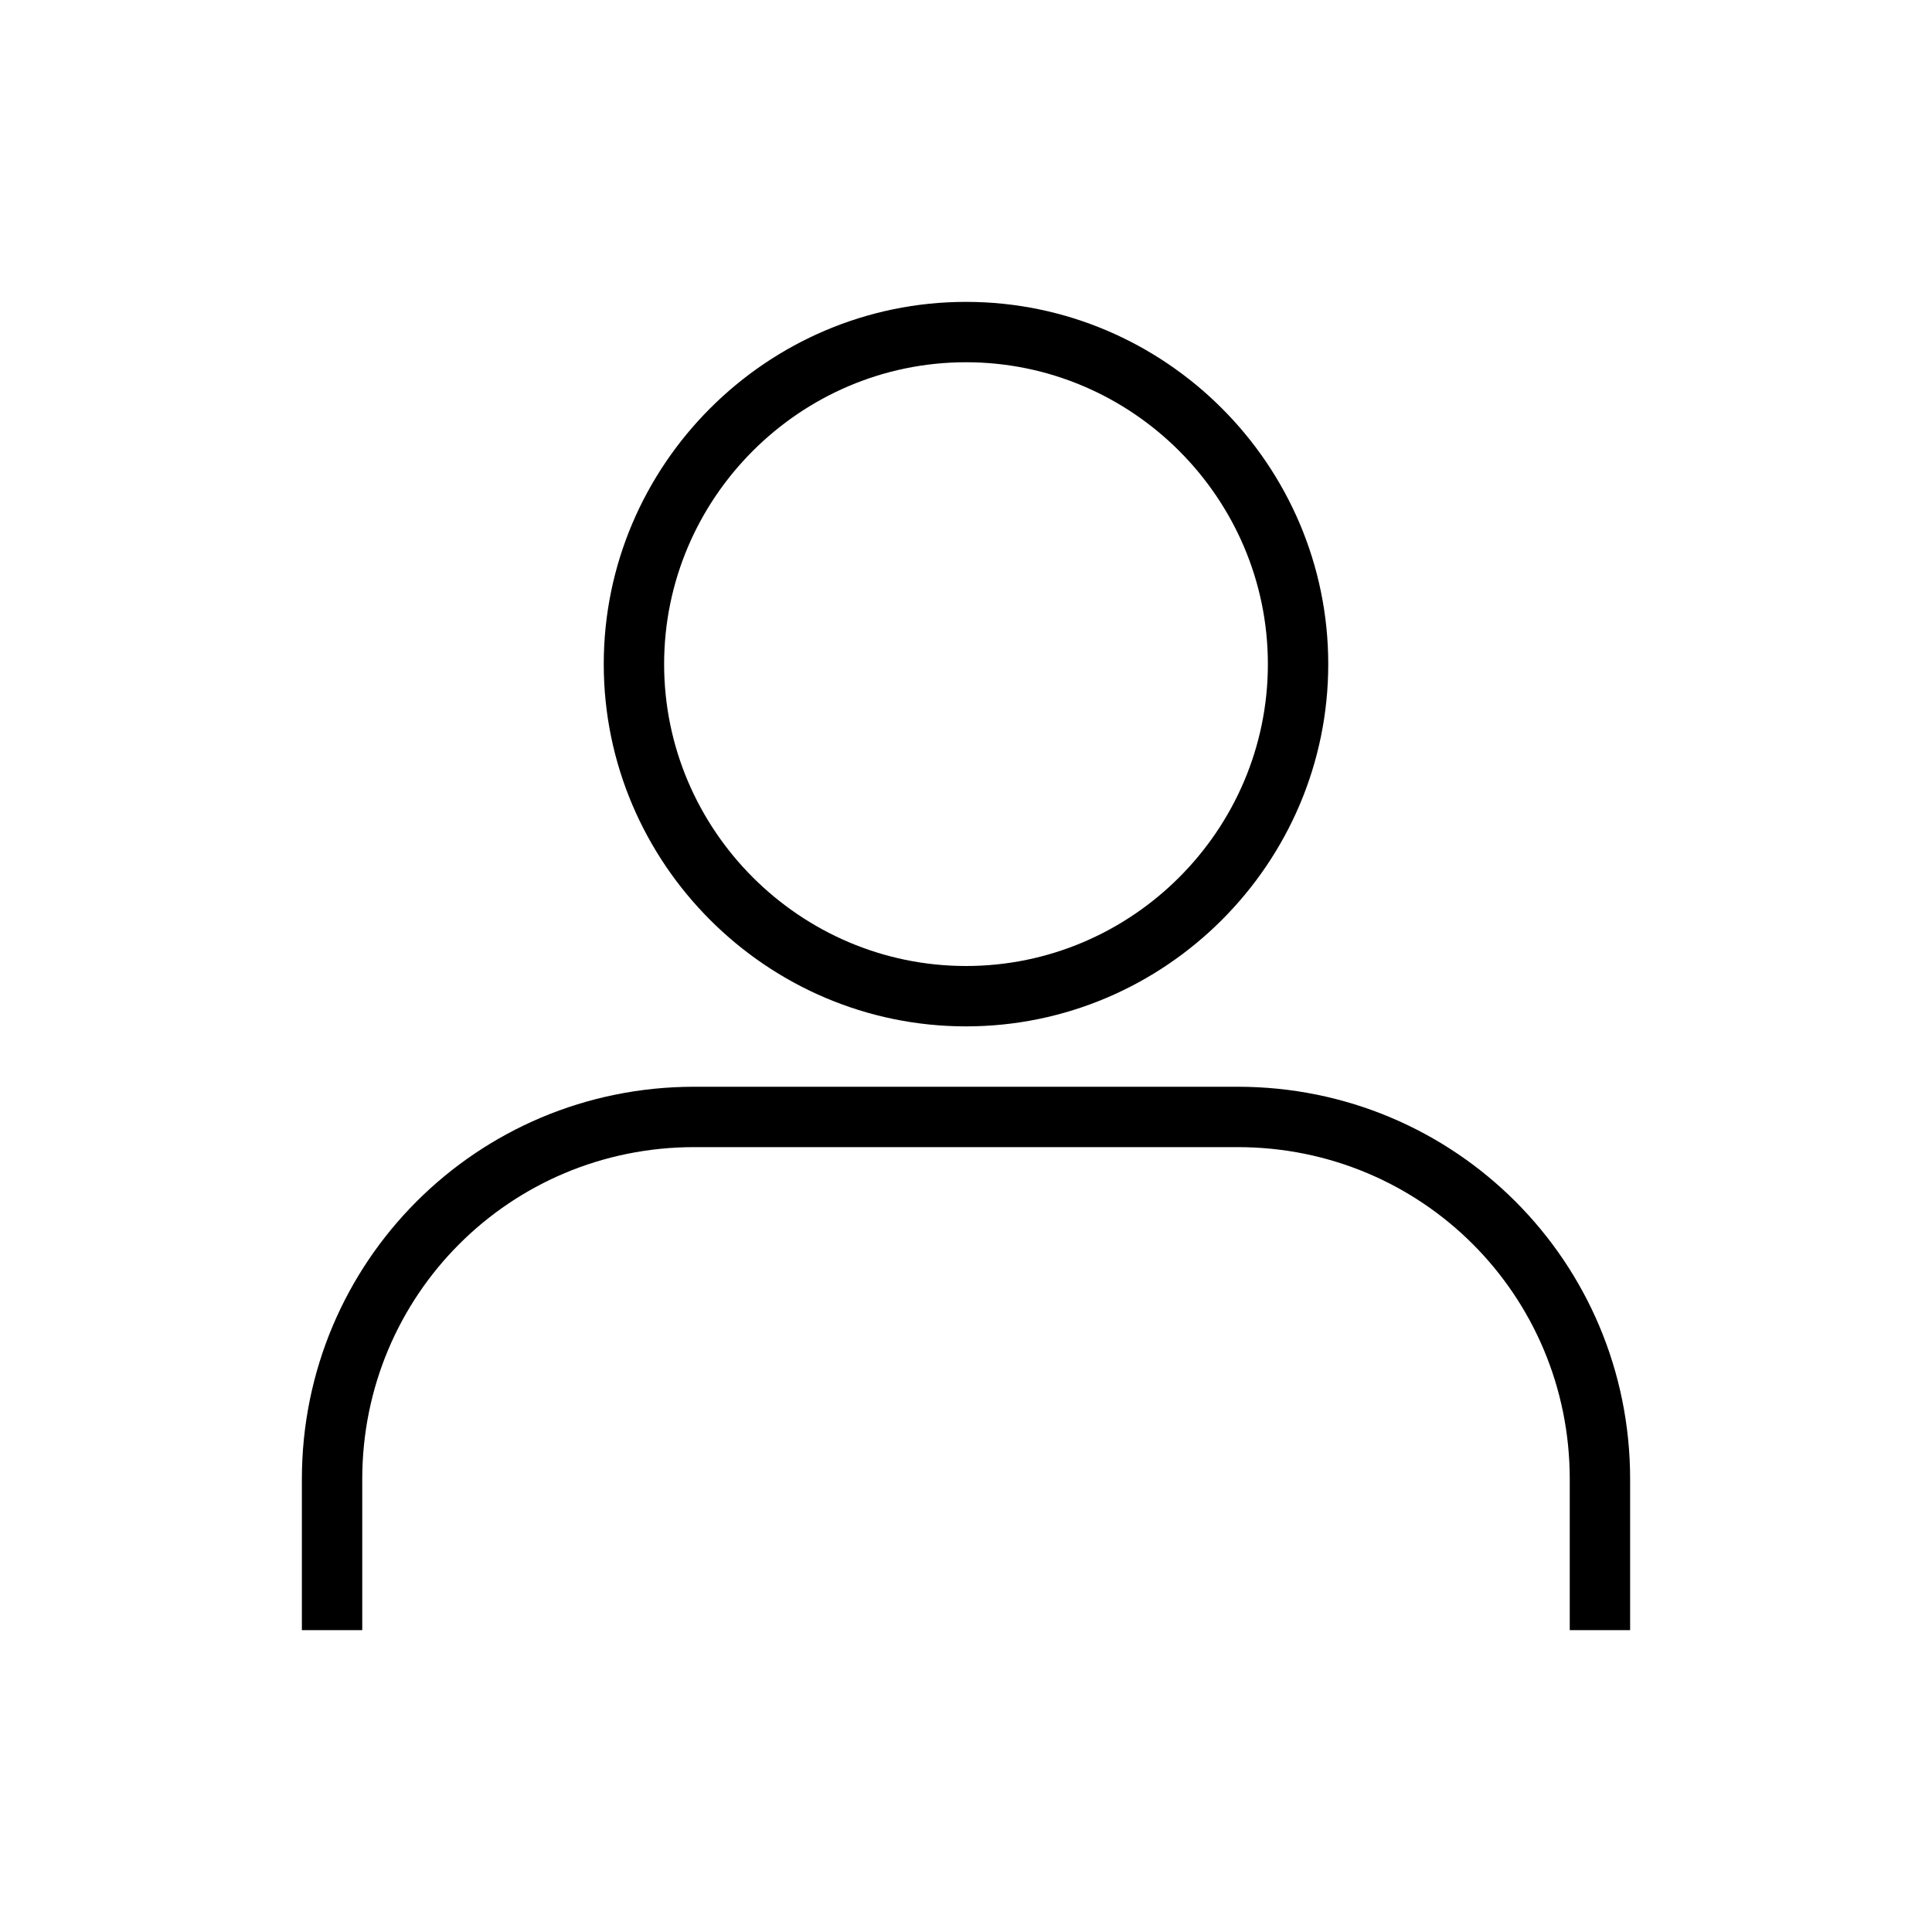<svg width="200" height="200" viewBox="0 0 200 200" fill="none" xmlns="http://www.w3.org/2000/svg">
<rect width="200" height="200"/>
<path d="M100 106.25C120.625 106.25 137.5 89.375 137.5 68.75C137.5 48.125 120.625 31.25 100 31.25C79.375 31.25 62.5 48.125 62.5 68.75C62.5 89.375 79.375 106.25 100 106.25ZM100 37.5C117.188 37.5 131.25 51.562 131.25 68.75C131.25 85.938 117.188 100 100 100C82.812 100 68.75 85.938 68.75 68.75C68.75 51.562 82.812 37.5 100 37.5Z" fill="black"/>
<path d="M128.125 112.5H71.875C49.375 112.5 31.25 130.625 31.25 153.125V168.75H37.5V153.125C37.5 134.062 52.812 118.75 71.875 118.75H128.125C147.187 118.75 162.5 134.062 162.5 153.125V168.75H168.75V153.125C168.75 130.625 150.625 112.5 128.125 112.5Z" fill="black"/>
</svg>
